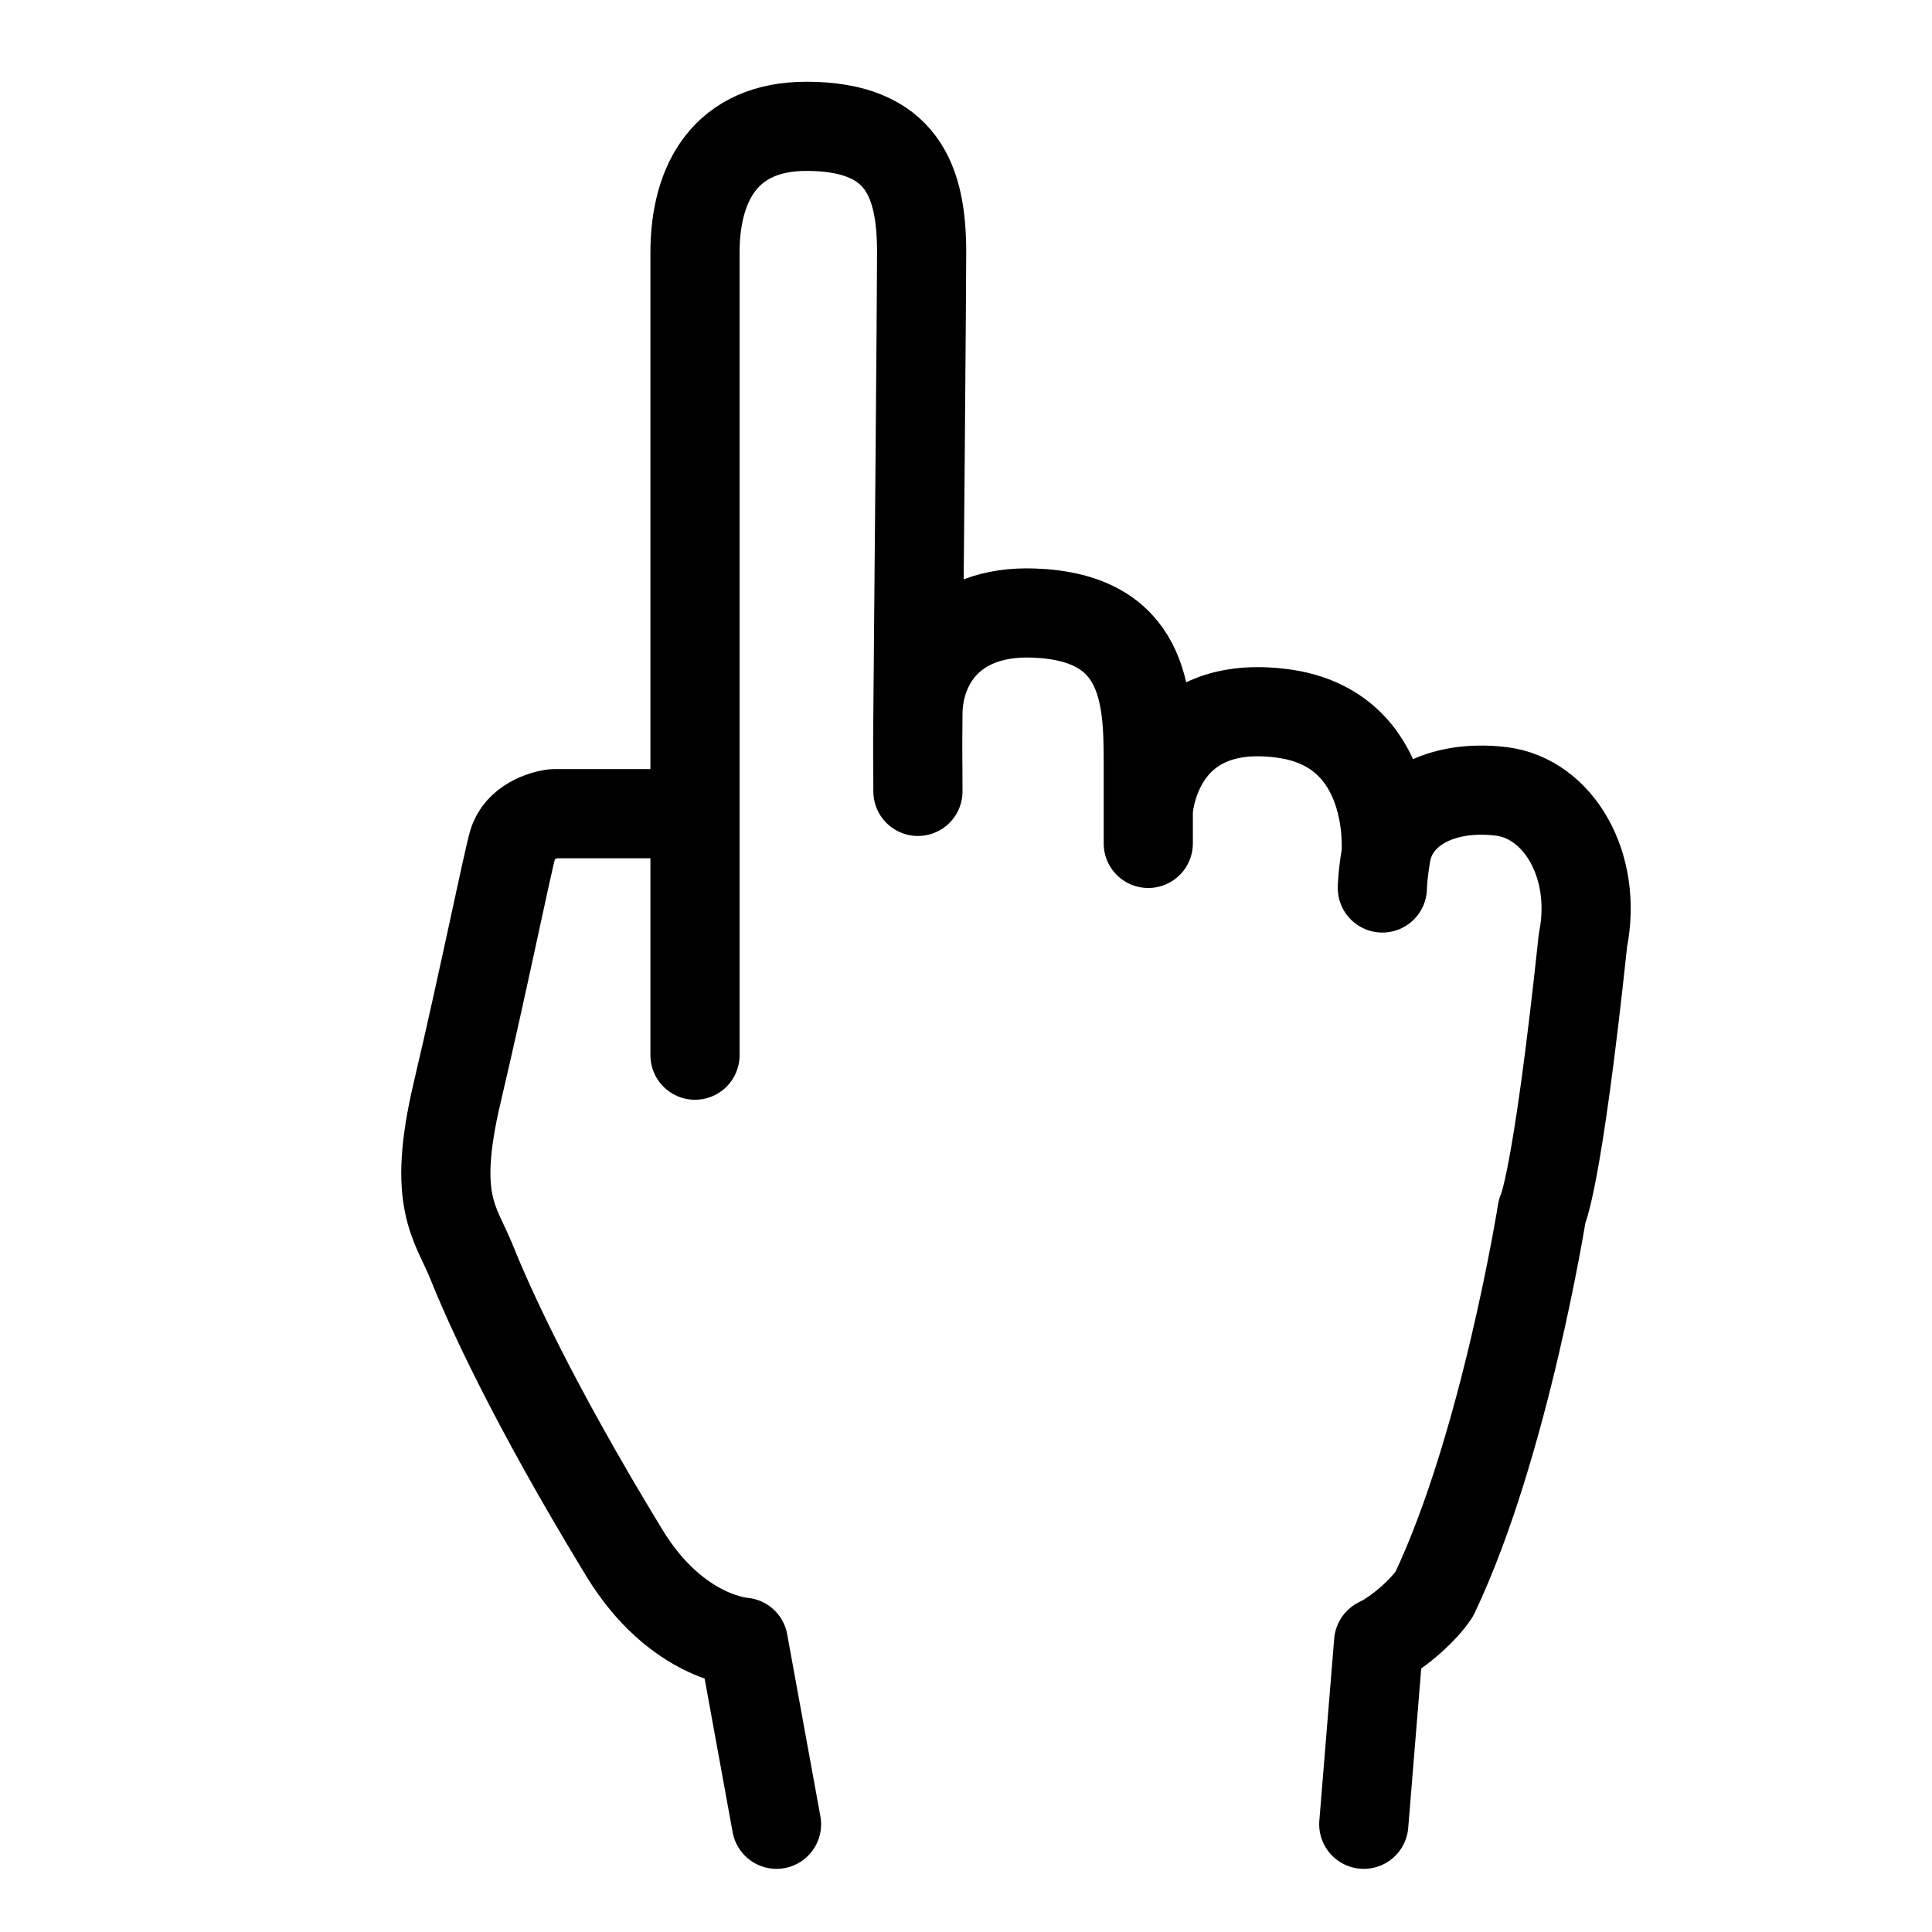 <svg width="260" height="260" viewBox="0 0 260 260" fill="none" xmlns="http://www.w3.org/2000/svg">
<path d="M123.53 96C123.678 80.745 124.03 38.45 124.03 34C124.03 24.5 121.53 17 108.53 17C97.723 17 93.53 24.5 93.53 34V109.5M123.53 96C123.466 102.685 123.53 101.575 123.53 106.501M123.53 96C123.595 89.315 128.036 82.133 139.03 82.5C154.03 83 154.53 93.5 154.53 102.5V109M154.53 109V113.5M154.53 109C154.864 105.333 157.646 94.079 172.531 96C188.031 98 186.531 115 186.531 115M186.531 115C186.031 118 186.031 119.5 186.031 119.5M186.531 115C187.531 109 193.904 105.51 202.031 106.501C209.743 107.441 215.031 116.5 213.031 126.5C209.531 159.5 207.531 163 207.531 163C207.531 163 202.531 194.5 193.03 214.5C191.752 216.5 188.332 219.667 185.531 221L183.531 245.5M93.53 142V109.5M93.53 109.5H74.53C73.03 109.667 69.83 110.7 69.03 113.5C68.23 116.3 65.03 132.167 61.53 147C58.03 161.833 61.331 164.5 63.531 170C65.732 175.5 71.53 188.5 84.031 209C91.044 220.5 100.031 221 100.031 221L104.5 245.5" stroke="black" stroke-width="12" stroke-linecap="round" stroke-linejoin="round"/>
</svg>
